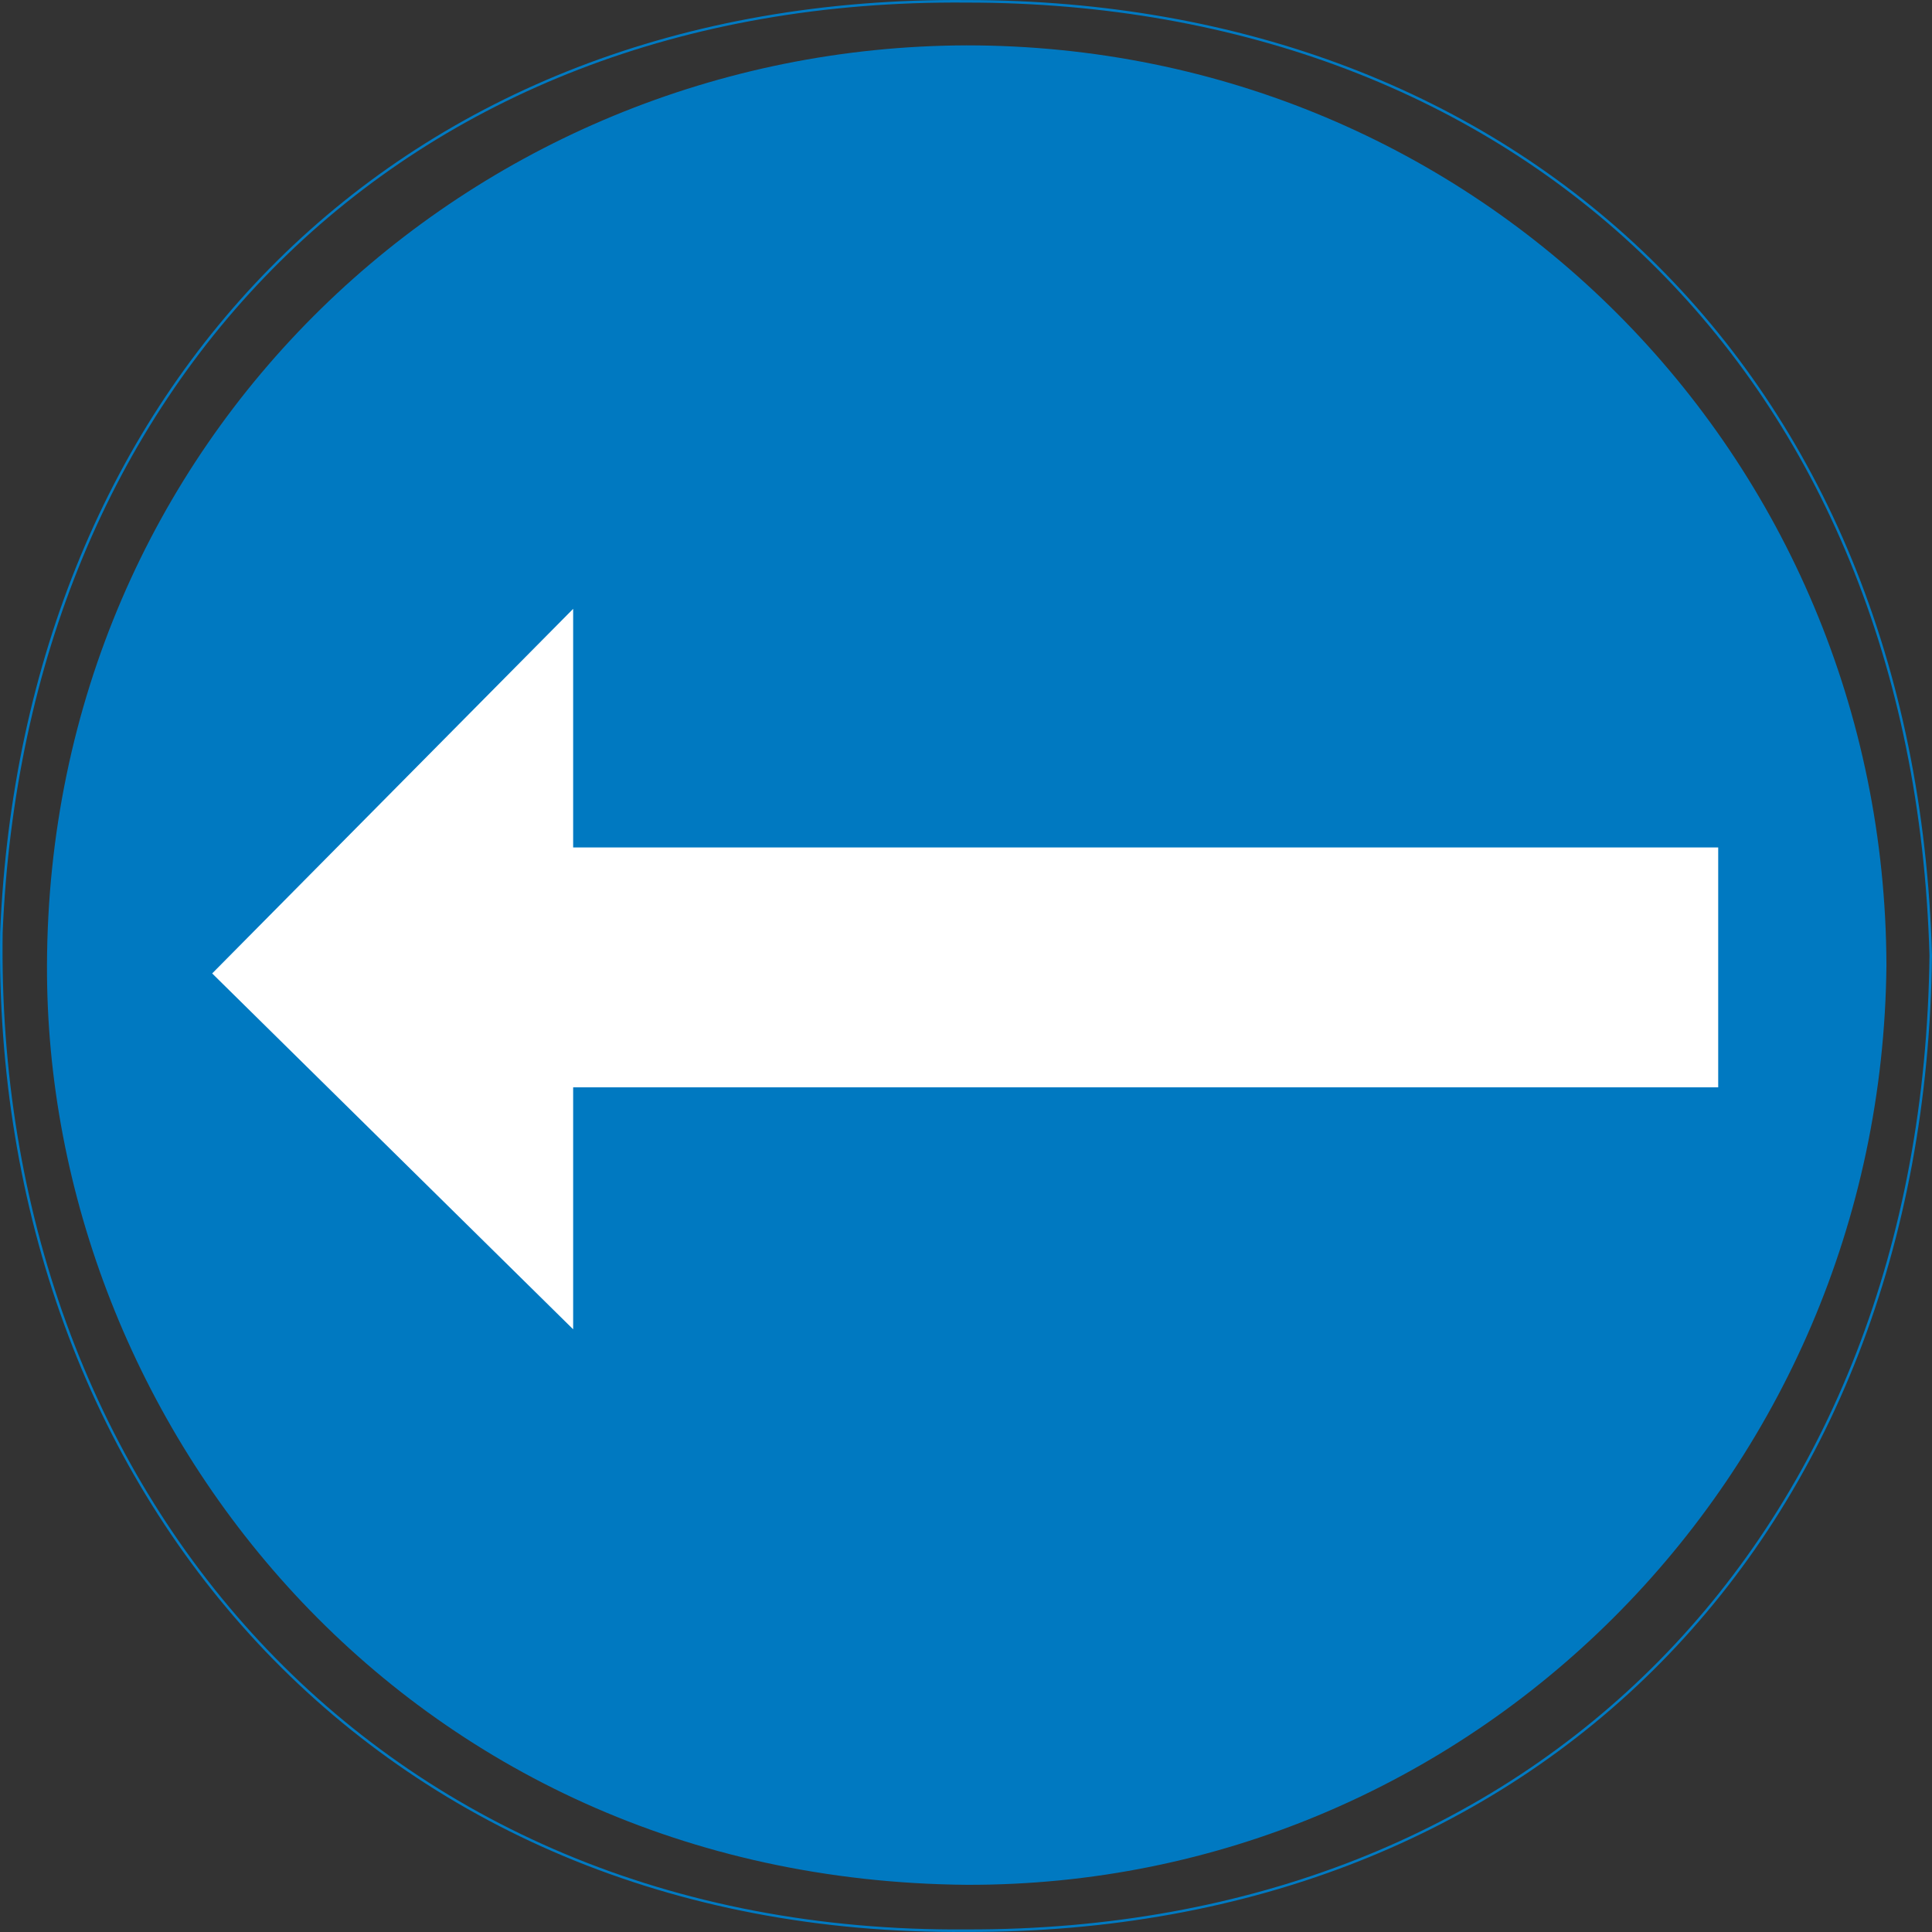 <?xml version="1.0" encoding="UTF-8" standalone="no"?>
<svg
   xmlns:dc="http://purl.org/dc/elements/1.1/"
   xmlns:cc="http://creativecommons.org/ns#"
   xmlns:rdf="http://www.w3.org/1999/02/22-rdf-syntax-ns#"
   xmlns:svg="http://www.w3.org/2000/svg"
   xmlns="http://www.w3.org/2000/svg"
   height="539.871"
   width="539.873"
   xml:space="preserve"
   viewBox="0 0 539.873 539.871"
   y="0px"
   x="0px"
   id="Layer_1"
   version="1.1"><rect x="0" y="0" width="539.873" height="539.871" fill="#333333" stroke="none"/><defs
   id="defs15" />
<style
   id="style2"
   type="text/css">
	.st0{fill-rule:evenodd;clip-rule:evenodd;fill:none;stroke:#007AC2;stroke-width:0.707;stroke-miterlimit:10;}
	.st1{fill-rule:evenodd;clip-rule:evenodd;fill:#0079C1;}
	.st2{fill-rule:evenodd;clip-rule:evenodd;fill:#FFFFFF;}
</style>
<g
   transform="translate(-22.39,-143.164)"
   id="g10">
	<path
   style="clip-rule:evenodd;fill:none;fill-rule:evenodd;stroke:#007ac2;stroke-width:0.707;stroke-miterlimit:10"
   id="path4"
   d="M 292.49,143.53 C 133.23,142.16 29.12,251.67 22.78,403.74 20.48,559.33 126.82,684.04 292.49,682.67 451.83,683.1 560.04,572.58 561.91,410.15 557.31,247.14 446.86,143.53 292.49,143.53 Z"
   class="st0" />
	<path
   style="clip-rule:evenodd;fill:#0079c1;fill-rule:evenodd"
   id="path6"
   d="M 292.49,155.84 C 153.75,156.27 35.96,265.86 35.52,412.88 35.09,540.61 135.1,668.48 292.49,669.85 433.11,670.28 548.16,556.16 549.53,412.88 549.1,270.39 435.41,155.84 292.49,155.84 Z"
   class="st1" />
	<polygon
   style="clip-rule:evenodd;fill:#ffffff;fill-rule:evenodd"
   id="polygon8"
   points="182.55,379.98 182.55,313.3 81.68,415.18 182.55,514.62 182.55,447.01 502.52,447.01 502.52,379.98 "
   class="st2" />
</g>
</svg>